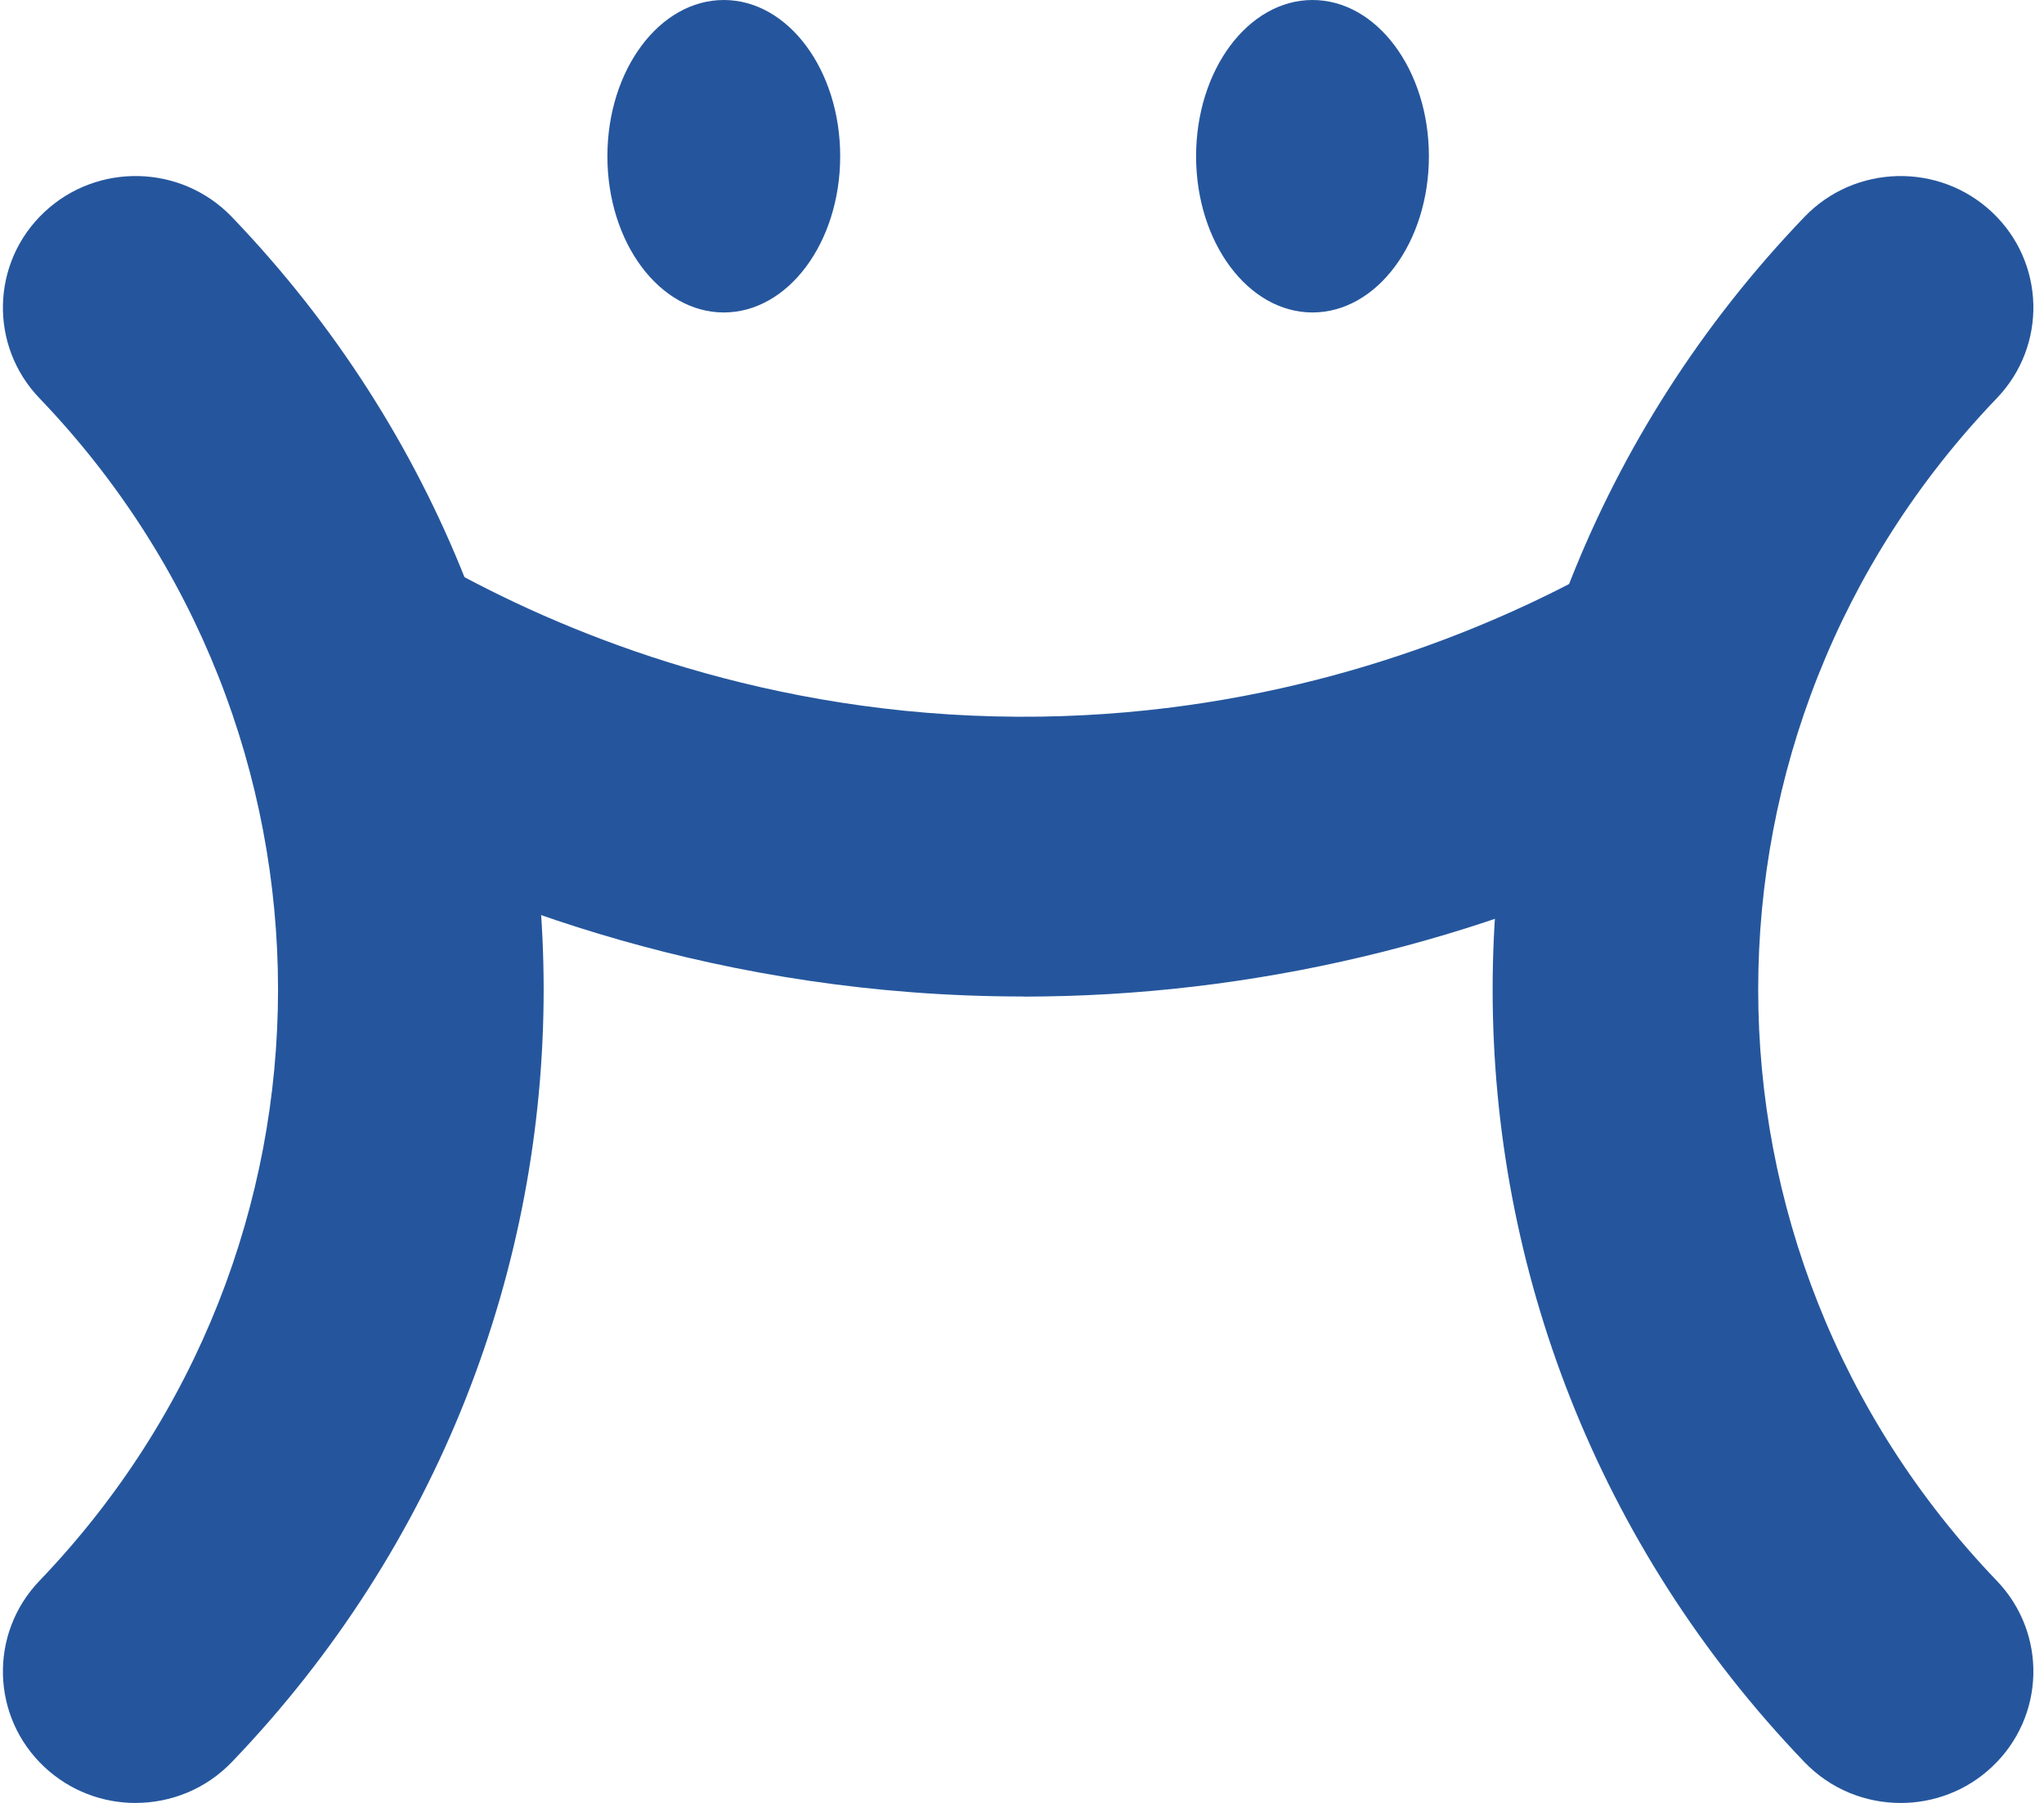 <svg width="161" height="142" viewBox="0 0 161 142" fill="none" xmlns="http://www.w3.org/2000/svg">
<path d="M10.685 142C8.098 142 5.508 141.056 3.48 139.149C-0.705 135.21 -0.87 128.651 3.106 124.504C28.165 98.388 28.165 57.477 3.106 31.361C-0.87 27.215 -0.705 20.66 3.48 16.716C7.666 12.772 14.282 12.941 18.263 17.087C51.008 51.207 51.008 104.658 18.263 138.774C16.207 140.917 13.451 141.996 10.685 141.996V142Z" fill="#25569D"/>
<path d="M149.708 142C146.942 142 144.186 140.921 142.129 138.778C109.385 104.657 109.385 51.206 142.129 17.086C146.106 12.94 152.727 12.776 156.912 16.715C161.098 20.655 161.263 27.214 157.286 31.36C132.222 57.477 132.222 98.387 157.286 124.504C161.263 128.65 161.098 135.204 156.912 139.149C154.89 141.056 152.299 142 149.708 142Z" fill="#25569D"/>
<path d="M80.602 78.483C56.797 78.483 37.922 71.159 26.177 64.932C20.762 62.061 18.72 55.382 21.622 50.017C24.519 44.652 31.262 42.629 36.677 45.504C46.38 50.653 62.106 56.721 81.959 56.441C100.266 56.176 114.82 50.556 123.813 45.885C129.252 43.058 135.975 45.138 138.829 50.527C141.682 55.916 139.582 62.577 134.143 65.403C118.179 73.696 100.241 78.219 82.284 78.478C81.725 78.488 81.166 78.493 80.612 78.493L80.602 78.483Z" fill="#25569D"/>
<path d="M57.011 24.609C62.075 24.609 66.179 19.1 66.179 12.305C66.179 5.509 62.075 0 57.011 0C51.948 0 47.843 5.509 47.843 12.305C47.843 19.1 51.948 24.609 57.011 24.609Z" fill="#25569D"/>
<path d="M103.381 24.609C108.445 24.609 112.55 19.1 112.55 12.305C112.55 5.509 108.445 0 103.381 0C98.318 0 94.213 5.509 94.213 12.305C94.213 19.1 98.318 24.609 103.381 24.609Z" fill="#25569D"/>
</svg>
